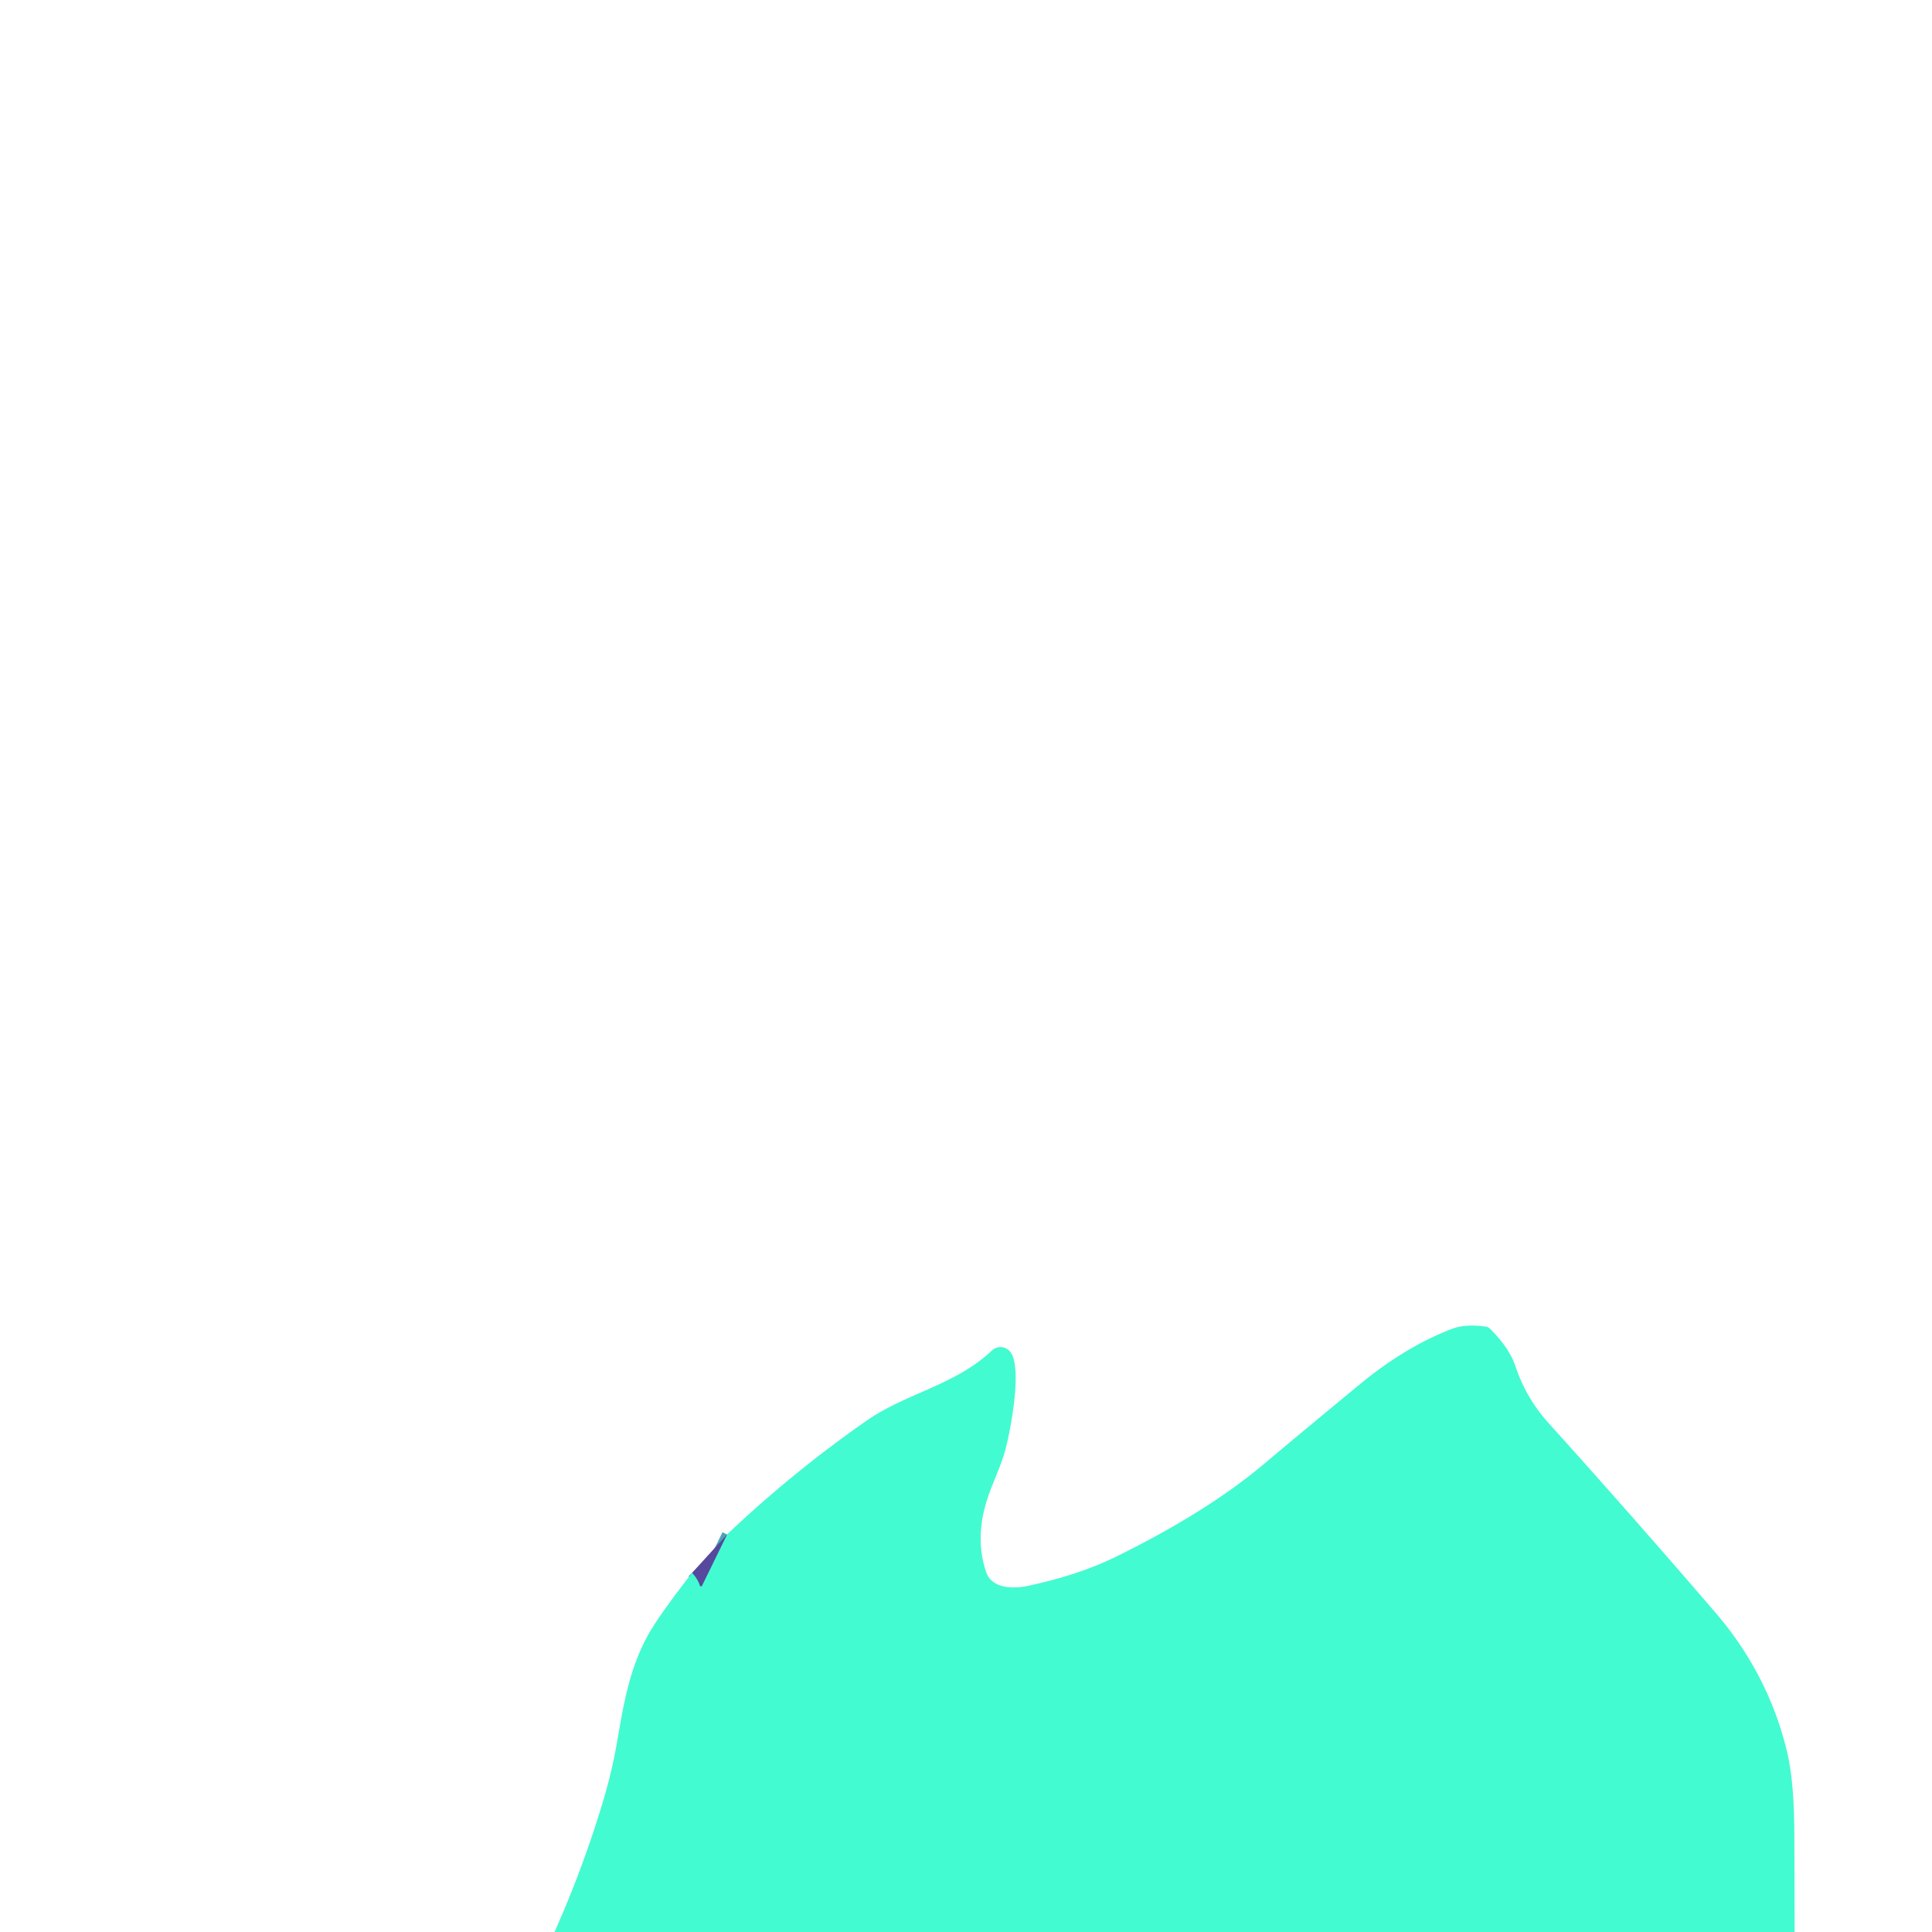 <svg xmlns="http://www.w3.org/2000/svg" viewBox="0 0 382 382"><path fill="none" stroke="#4ca2b7" stroke-width="2" d="M136.85 310.98q1.09 1.15 1.54 2.51a.22.22 0 0 0 .41.03l4.95-10.12" vector-effect="non-scaling-stroke"/><path fill="#43fbd0" d="M354.84 382h-245.2q5.8-13.01 9.78-26.48 1.62-5.52 2.53-10.76c1.28-7.35 2.33-14.16 5.87-20.91q2.11-4.01 9.03-12.87 1.09 1.15 1.54 2.51a.22.22 0 0 0 .41.03l4.95-10.12q12.78-12.14 27.48-22.43c7.91-5.53 17.59-7.04 24.89-13.94a2.47 2.47 0 0 1 3.56.17c2.58 2.97.11 15.66-.88 19.4-.91 3.49-2.94 7.31-3.97 11.05q-1.94 7.02.15 13.17c1.14 3.36 5.44 3.34 8.27 2.74q10.1-2.16 17.42-5.77 17.98-8.86 29.04-18.16 9.65-8.1 19.34-16.07 8.81-7.25 17.96-10.79 2.71-1.05 6.76-.47.49.07.84.41 3.81 3.79 5.04 7.45 2.09 6.29 6.6 11.28 16.54 18.34 32.9 37.37 10.53 12.25 14.21 27.63 1.36 5.73 1.42 15.75.05 9.9.06 19.81"/><path fill="#55489d" d="m143.75 303.4-4.95 10.12a.22.22 0 0 1-.41-.03q-.45-1.36-1.54-2.51z"/></svg>